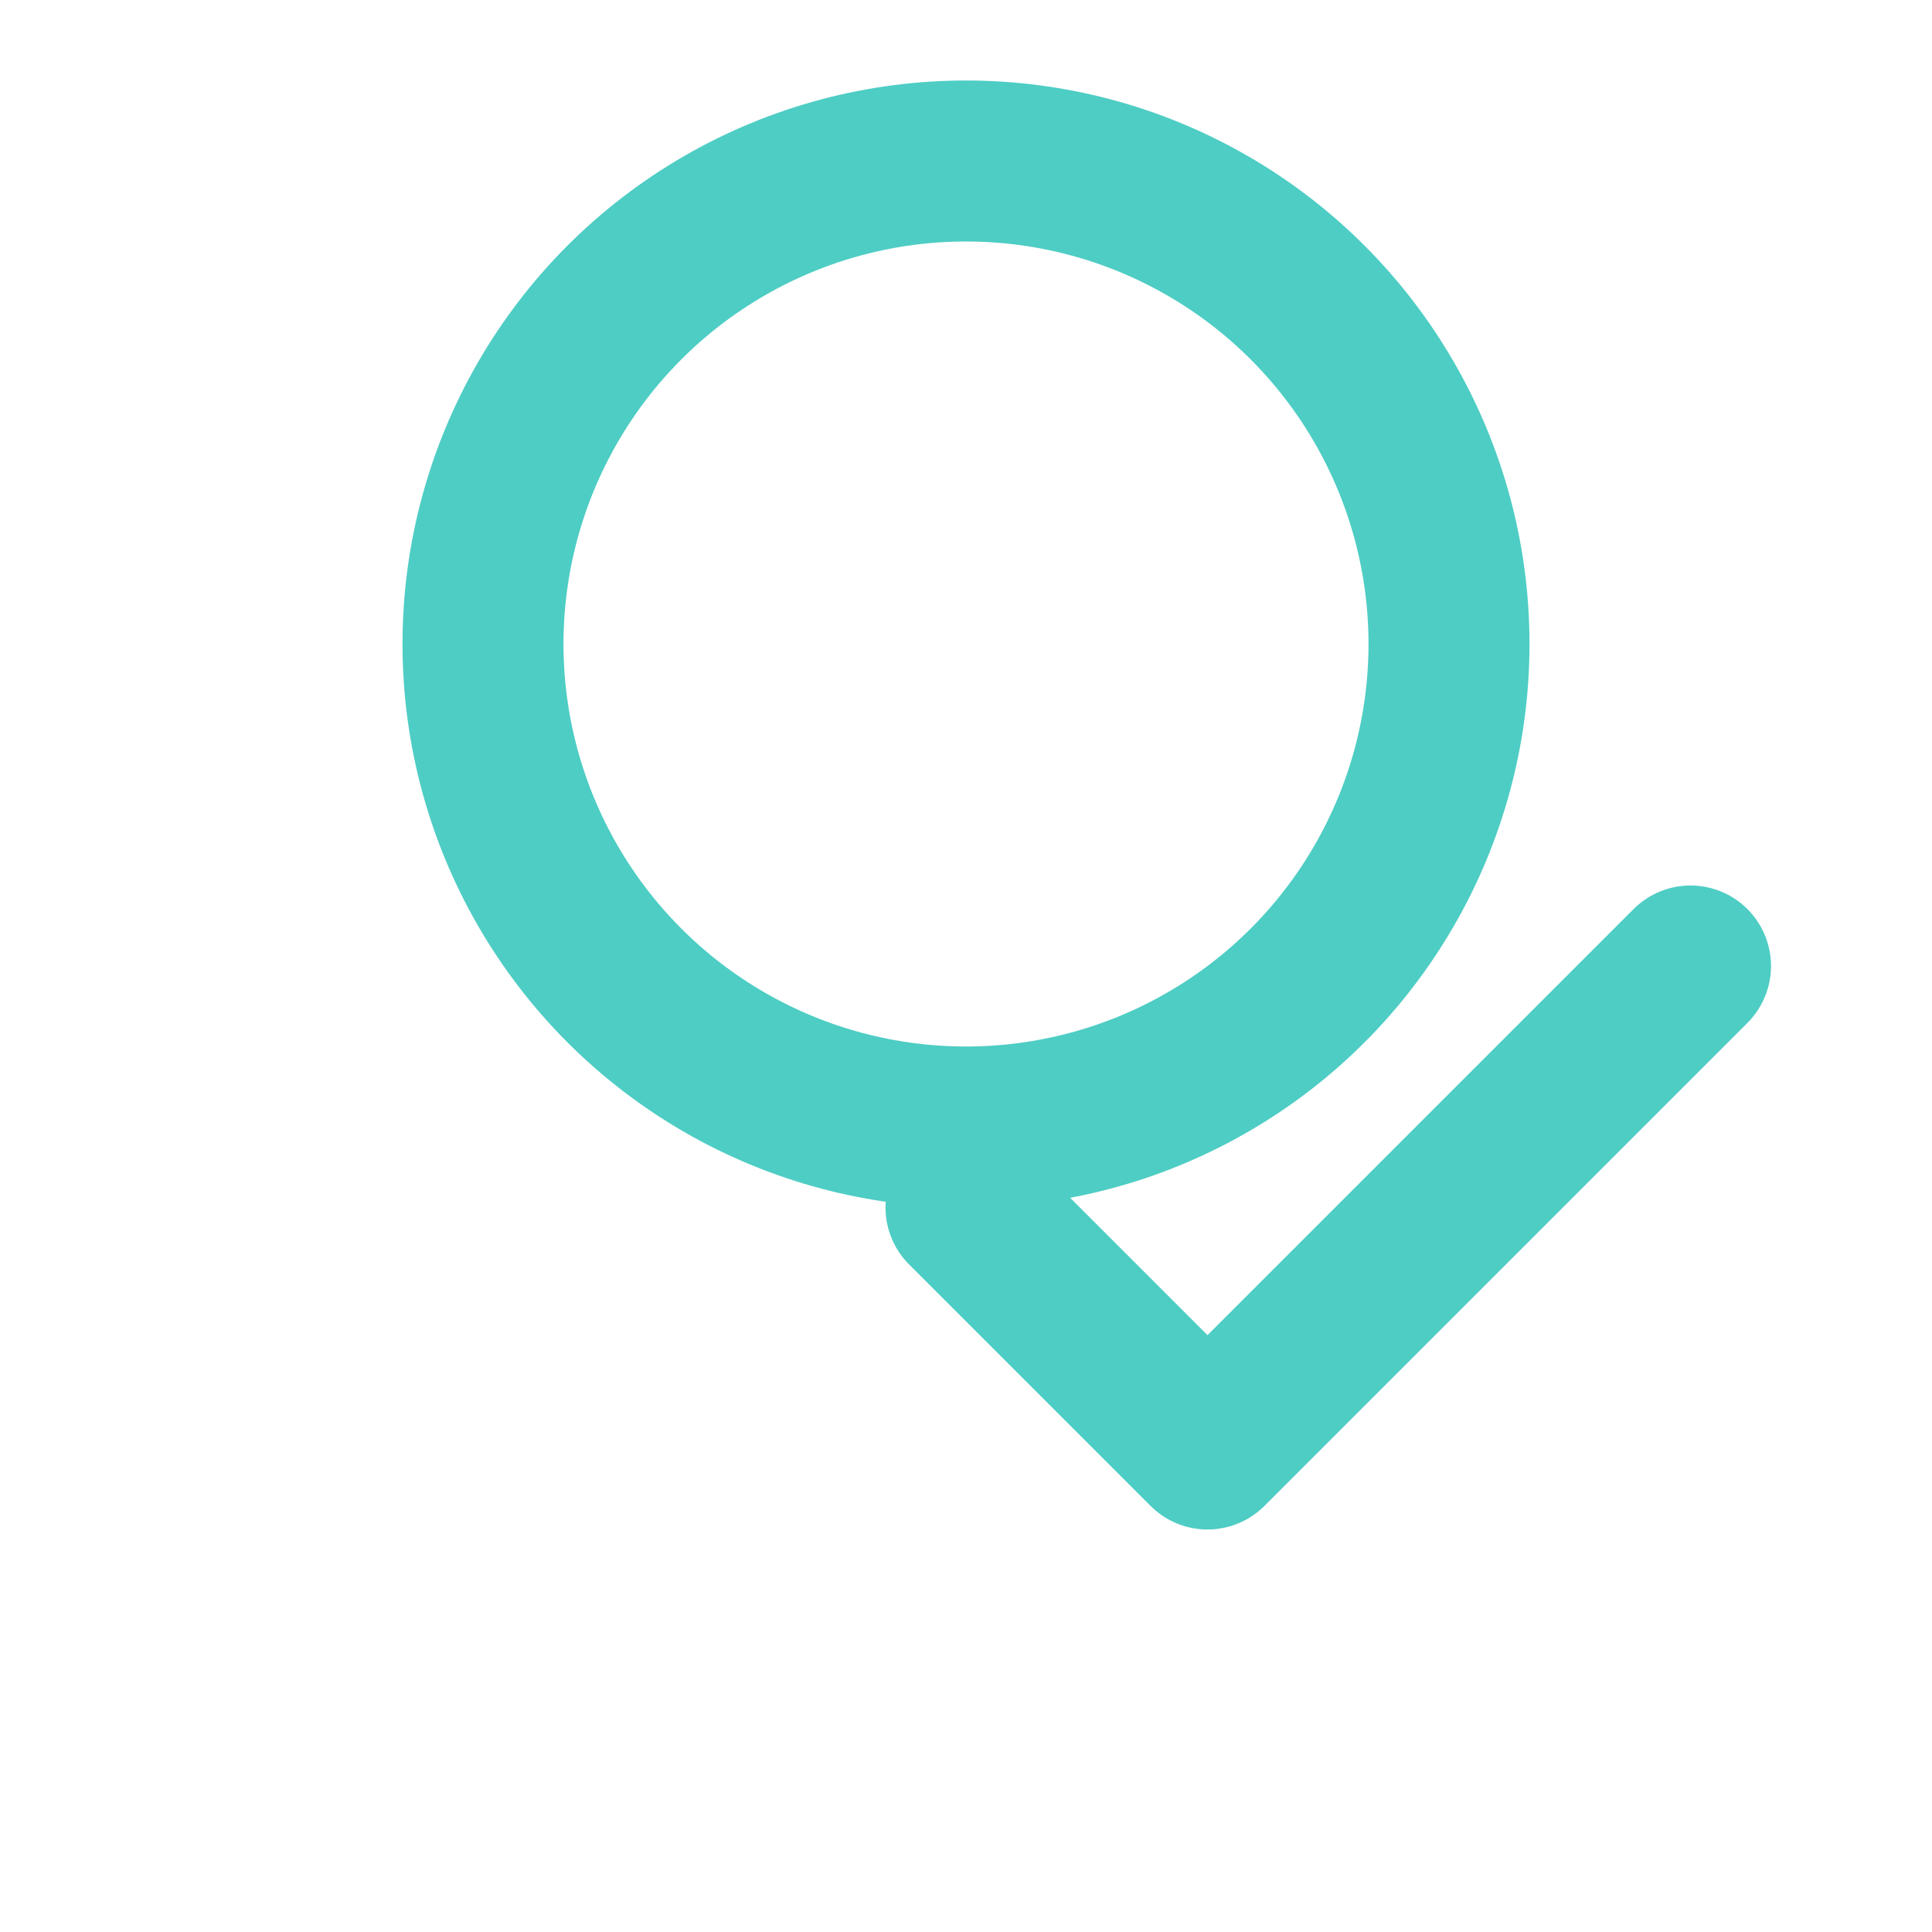 <svg xmlns="http://www.w3.org/2000/svg" width="24" height="24" viewBox="0 0 24 24" fill="none" stroke="#4ECDC4" stroke-width="2" stroke-linecap="round" stroke-linejoin="round"><circle cx="12" cy="8" r="6"></circle><polyline points="12 15 15 18 21 12"></polyline></svg>